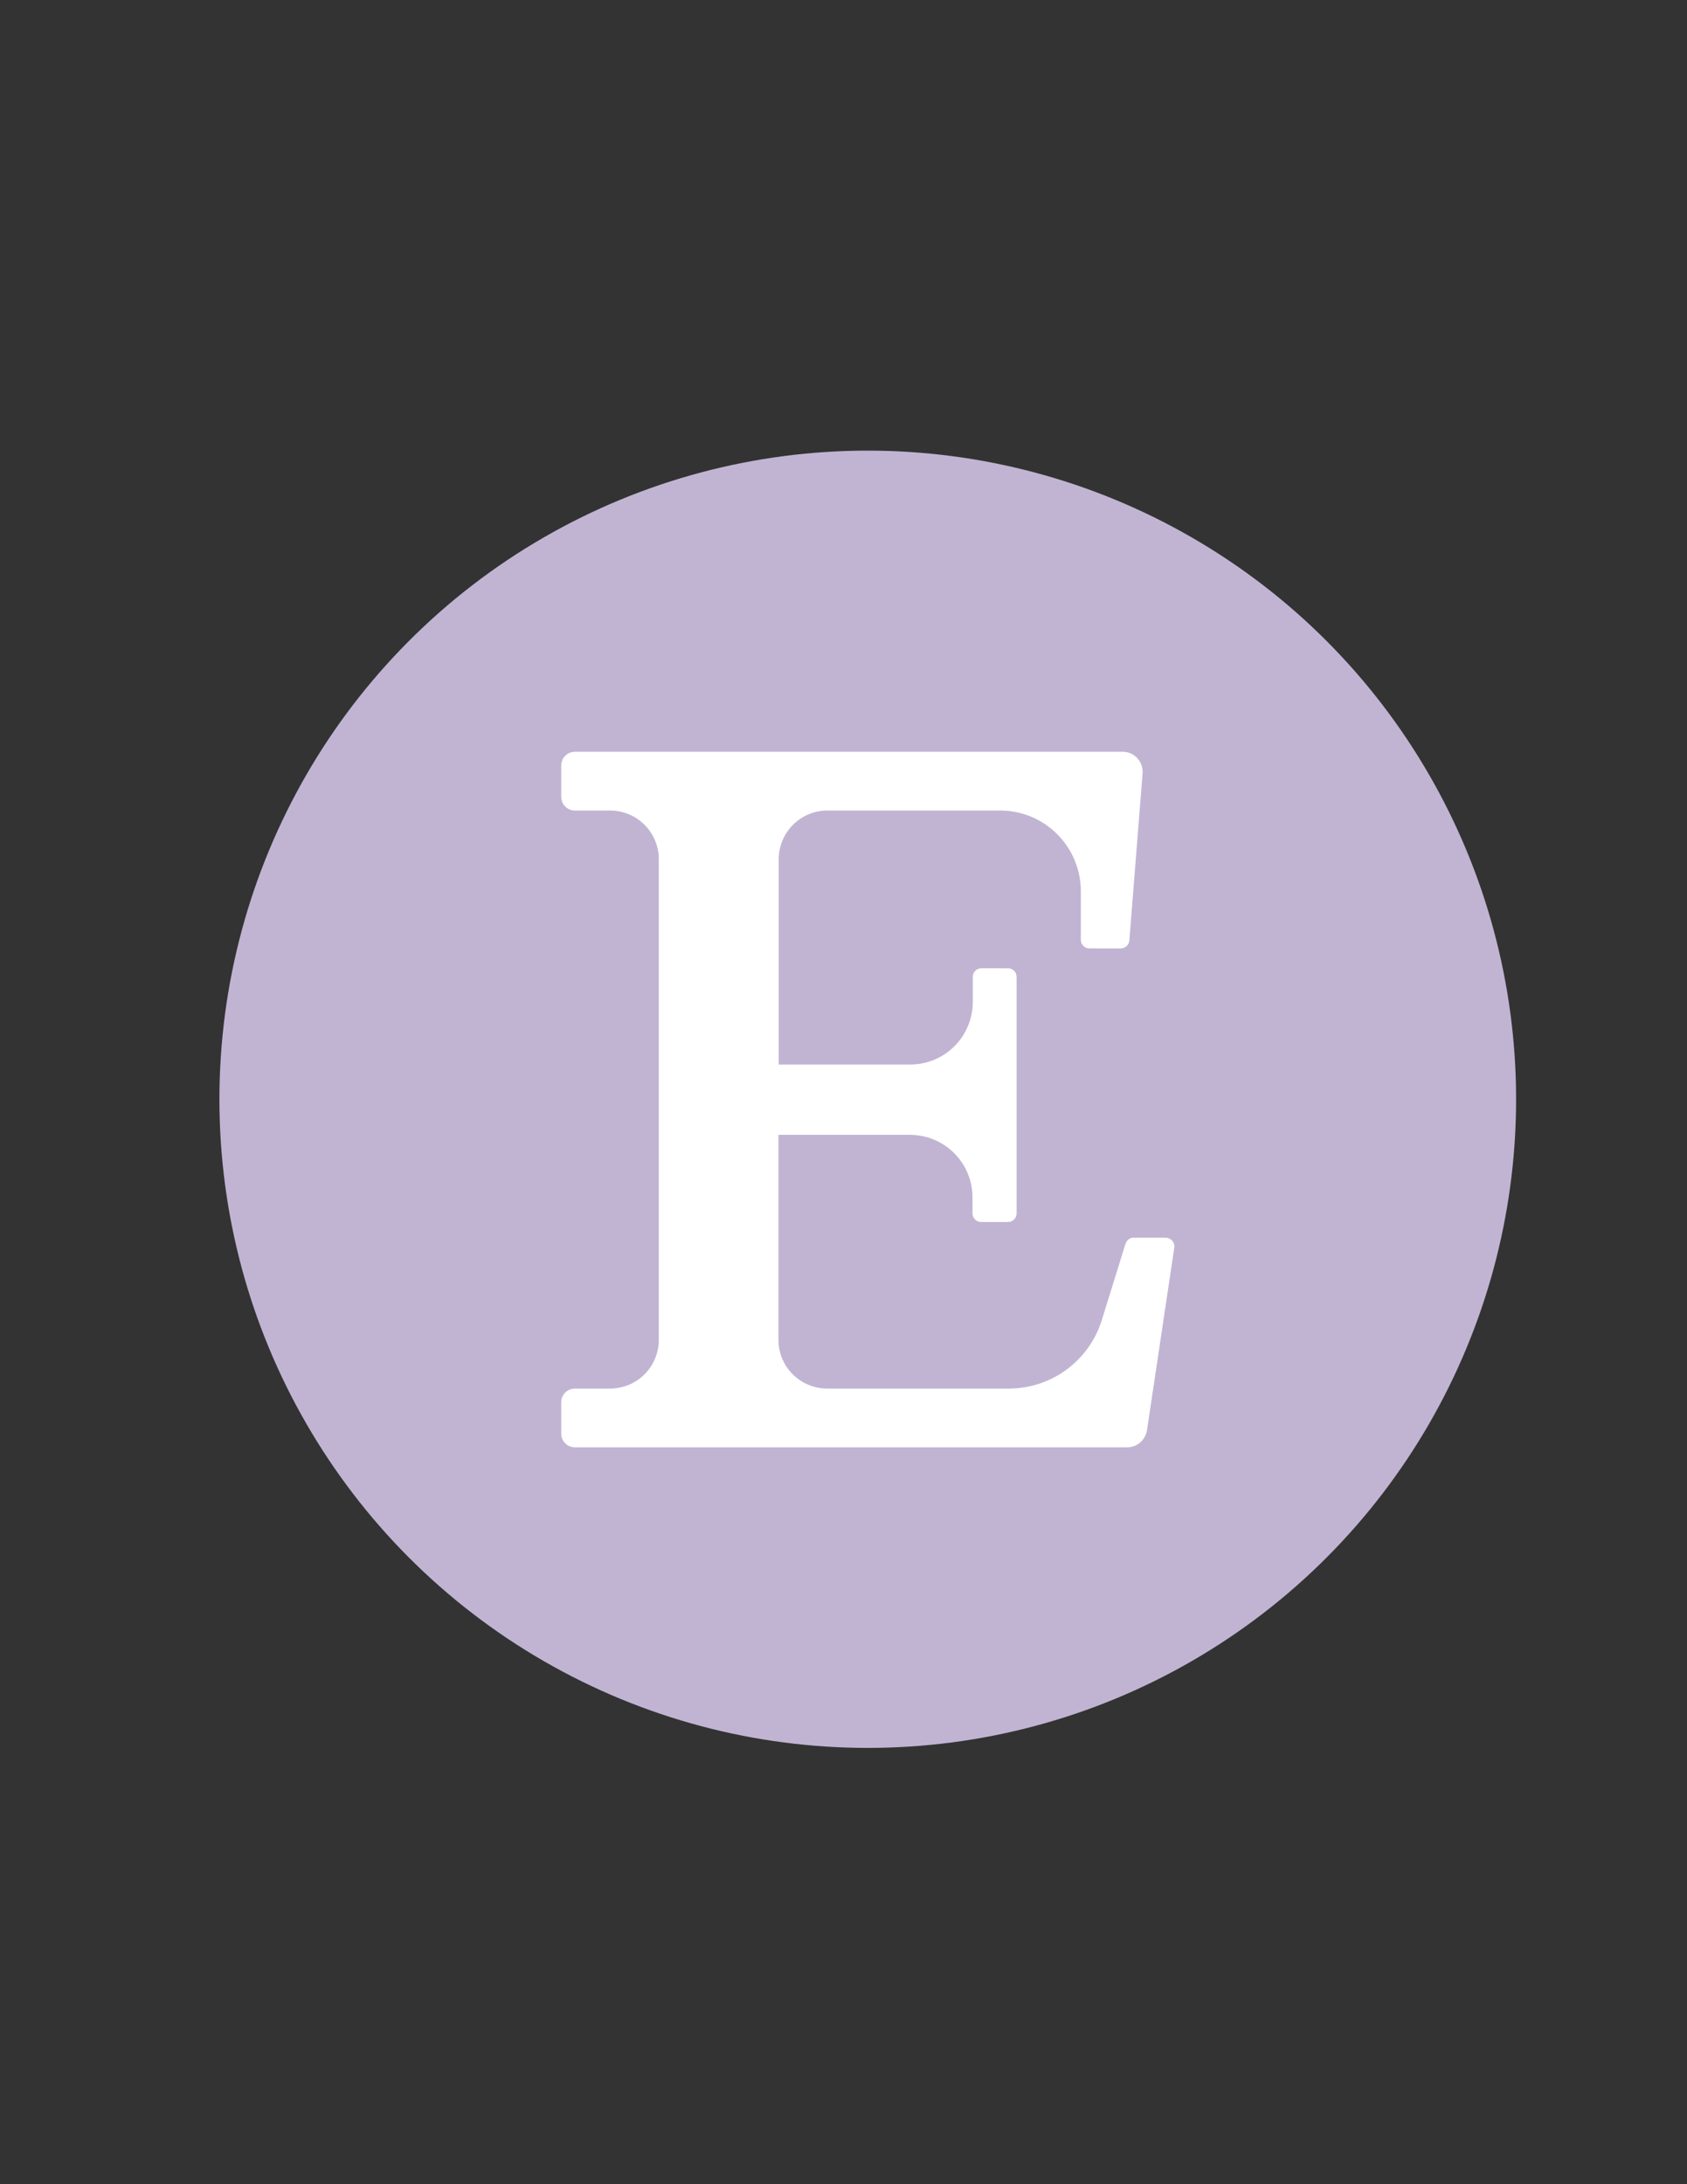 <?xml version="1.0" encoding="utf-8"?>
<!-- Generator: Adobe Illustrator 23.1.0, SVG Export Plug-In . SVG Version: 6.00 Build 0)  -->
<svg version="1.1" id="Layer_1" xmlns="http://www.w3.org/2000/svg" xmlns:xlink="http://www.w3.org/1999/xlink" x="0px" y="0px"
	 viewBox="0 0 612 792" style="enable-background:new 0 0 612 792;" xml:space="preserve">
<rect x="0" y="0" width="612" height="792" fill="#333333" stroke="none"/>
<style type="text/css">
	.st0{display:none;}
	.st1{display:inline;fill:none;stroke:#000000;stroke-width:0.326;stroke-miterlimit:10;}
	.st2{fill:#C1B4D3;}
	.st3{fill:#FFFFFF;}
</style>
<g class="st0">
	<rect x="-50.6" y="310" class="st1" width="2665.5" height="199.8"/>
</g>
<g id="Layer_1_2_">
	<circle class="st2" cx="314.8" cy="398.6" r="235.2"/>
</g>
<path class="st3" d="M408.3,451l-8.6,27.7c-4.6,14.7-18.2,24.8-33.7,24.8h-65.9c-9.8,0-17.7-7.9-17.7-17.7v-74.3h47.7
	c12.5,0,22.7,10.1,22.7,22.7v5.8c0,1.7,1.4,3.1,3.1,3.1h9.8c1.7,0,3.1-1.4,3.1-3.1v-85.8c0-1.7-1.4-3.1-3.1-3.1H356
	c-1.7,0-3.1,1.4-3.1,3.1v9.1c0,12.5-10.1,22.7-22.7,22.7h-47.7v-74.4c0-9.8,7.9-17.7,17.7-17.7h62.6c16.2,0,29.3,13.1,29.3,29.3
	v17.6c0,1.7,1.4,3.1,3.1,3.1h11.4c1.6,0,3-1.3,3.1-2.9l4.8-60.6c0.3-4.2-3-7.8-7.2-7.8H208.6c-2.8,0-5,2.2-5,5v11.3c0,2.8,2.2,5,5,5
	h12.7c9.8,0,17.7,7.9,17.7,17.7v174.2c0,9.8-7.9,17.7-17.7,17.7h-12.7c-2.8,0-5,2.2-5,5v11.3c0,2.8,2.2,5,5,5h200.3
	c3.6,0,6.6-2.6,7.2-6.2l9.9-66.2c0.3-1.9-1.2-3.6-3.1-3.6h-11.5C410,448.7,408.8,449.6,408.3,451z"/>
</svg>
